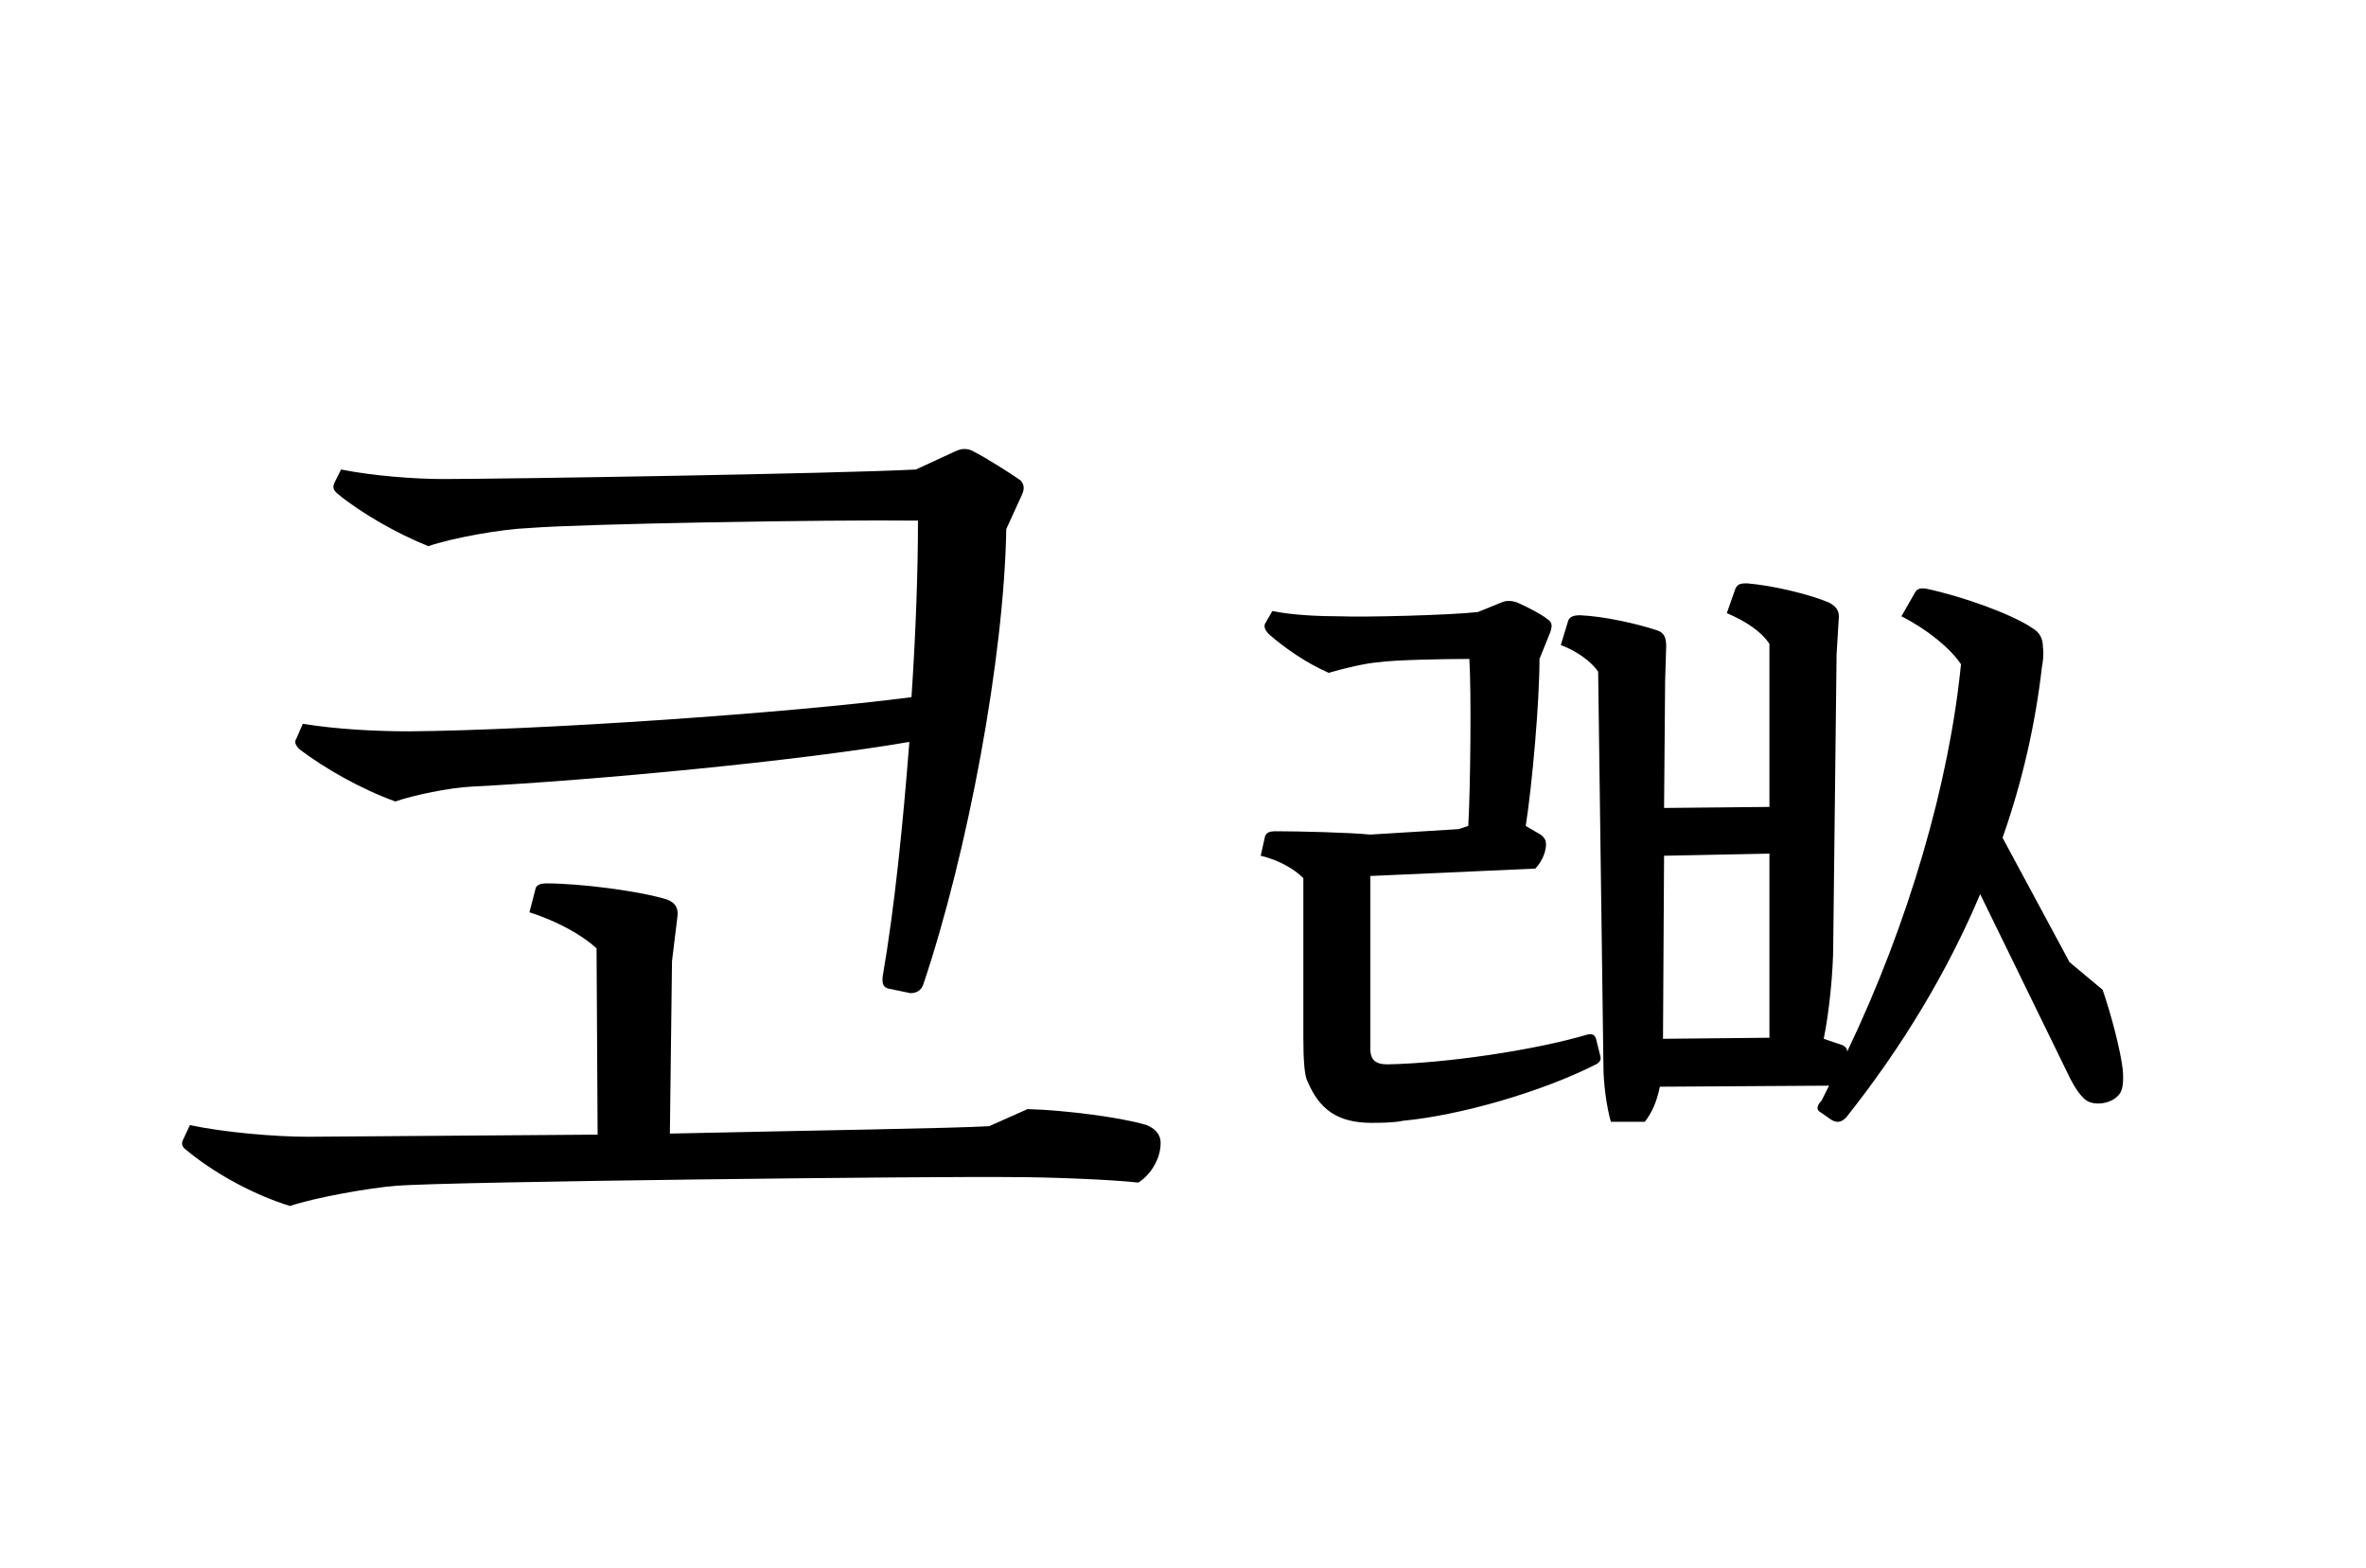 <?xml version="1.0" encoding="UTF-8"?>
<svg xmlns="http://www.w3.org/2000/svg" xmlns:xlink="http://www.w3.org/1999/xlink" width="244.531pt" height="162.062pt" viewBox="0 0 244.531 162.062" version="1.1">
<defs>
<g>
<symbol overflow="visible" id="glyph0-0">
<path style="stroke:none;" d="M 11 13.203 L 99 13.203 L 99 -96.797 L 11 -96.797 Z M 55 -46.312 L 20.016 -91.297 L 89.984 -91.297 Z M 58.516 -41.797 L 93.5 -86.797 L 93.5 3.188 Z M 20.016 7.703 L 55 -37.297 L 89.984 7.703 Z M 16.5 -86.797 L 51.484 -41.797 L 16.5 3.188 Z M 16.5 -86.797 "/>
</symbol>
<symbol overflow="visible" id="glyph0-1">
<path style="stroke:none;" d="M 26.297 -53.016 C 22.766 -53.016 18.703 -53.234 15.297 -53.797 L 14.625 -52.25 C 14.406 -51.922 14.516 -51.594 14.953 -51.156 C 17.594 -49.172 21.234 -47.078 24.859 -45.766 C 26.734 -46.422 30.469 -47.188 32.672 -47.297 C 45.438 -47.953 66.438 -49.938 77.984 -51.922 C 77.328 -43.453 76.453 -34.766 75.234 -27.719 C 75.125 -26.844 75.344 -26.516 75.906 -26.406 L 78.094 -25.953 C 78.656 -25.953 79.203 -26.188 79.422 -26.844 C 84.047 -40.594 87.781 -60.719 88 -73.922 L 89.656 -77.547 C 89.875 -78.094 89.875 -78.547 89.438 -78.984 C 88.328 -79.75 85.906 -81.297 84.594 -81.953 C 84.047 -82.281 83.375 -82.281 82.719 -81.953 L 78.656 -80.078 C 70.297 -79.641 35.641 -79.094 29.812 -79.094 C 26.844 -79.094 22.547 -79.422 19.25 -80.078 L 18.594 -78.766 C 18.375 -78.312 18.375 -77.984 18.922 -77.547 C 21.344 -75.562 24.969 -73.484 28.266 -72.156 C 30.906 -73.047 35.859 -73.922 38.719 -74.031 C 44.109 -74.469 69.516 -74.906 78.875 -74.797 C 78.875 -69.625 78.656 -63.25 78.203 -56.547 C 65.562 -54.891 39.594 -53.125 26.297 -53.016 Z M 53.453 -29.266 L 54.016 -33.875 C 54.125 -34.766 53.797 -35.312 52.906 -35.641 C 50.047 -36.516 44 -37.297 40.484 -37.297 C 39.703 -37.297 39.484 -37.062 39.375 -36.844 L 38.719 -34.312 C 41.469 -33.438 44.109 -32.016 45.656 -30.578 L 45.766 -11.328 L 15.844 -11.109 C 12.438 -11.109 7.266 -11.547 3.625 -12.312 L 2.859 -10.672 C 2.75 -10.344 2.859 -10.016 3.188 -9.797 C 5.938 -7.484 10.016 -5.172 13.969 -3.953 C 16.609 -4.844 22.219 -5.828 24.969 -6.047 C 30.797 -6.484 81.188 -7.047 88.875 -6.938 C 92.188 -6.938 98.672 -6.703 101.641 -6.375 C 102.625 -6.938 103.953 -8.578 103.953 -10.453 C 103.953 -11.438 103.297 -11.984 102.516 -12.312 C 99.984 -13.094 94.156 -13.859 90.203 -13.969 L 86.234 -12.203 C 82.609 -11.984 68.203 -11.766 53.234 -11.438 Z M 53.453 -29.266 "/>
</symbol>
<symbol overflow="visible" id="glyph0-2">
<path style="stroke:none;" d=""/>
</symbol>
<symbol overflow="visible" id="glyph0-3">
<path style="stroke:none;" d="M 42.688 -21.234 C 42.562 -21.672 42.234 -21.781 41.797 -21.672 C 36.188 -20.016 27.062 -18.703 21.125 -18.594 C 19.797 -18.594 19.359 -19.141 19.359 -20.234 L 19.359 -38.062 L 36.406 -38.828 C 36.844 -39.266 37.516 -40.266 37.516 -41.359 C 37.516 -41.688 37.406 -42.016 36.953 -42.344 L 35.422 -43.234 C 36.078 -47.406 36.844 -55.984 36.844 -60.5 L 37.953 -63.25 C 38.172 -63.906 38.172 -64.234 37.734 -64.562 C 37.062 -65.125 35.312 -66 34.547 -66.328 C 33.984 -66.547 33.328 -66.547 32.891 -66.328 L 30.469 -65.344 C 27.5 -65.016 18.703 -64.797 16.172 -64.906 C 14.188 -64.906 11.328 -65.016 9.234 -65.453 L 8.469 -64.125 C 8.359 -63.797 8.469 -63.469 8.906 -63.031 C 10.562 -61.594 12.766 -60.062 15.062 -59.062 C 16.609 -59.516 18.812 -60.062 20.344 -60.172 C 21.781 -60.391 26.953 -60.5 29.594 -60.5 C 29.812 -57.094 29.703 -47.078 29.484 -43.234 L 28.484 -42.906 L 19.359 -42.344 C 17.156 -42.562 11.875 -42.688 9.562 -42.688 C 8.797 -42.688 8.578 -42.453 8.469 -42.125 L 8.031 -40.156 C 9.906 -39.703 11.438 -38.828 12.438 -37.844 L 12.438 -21.344 C 12.438 -19.141 12.547 -17.375 12.875 -16.828 C 14.078 -13.969 15.953 -12.547 19.469 -12.547 C 20.234 -12.547 21.781 -12.547 22.766 -12.766 C 28.594 -13.312 37.062 -15.734 42.688 -18.594 C 43.125 -18.812 43.234 -19.141 43.125 -19.469 Z M 67.547 -60.938 L 67.766 -64.562 C 67.875 -65.453 67.547 -65.891 66.766 -66.328 C 64.688 -67.203 60.938 -68.094 58.297 -68.312 C 57.531 -68.312 57.312 -68.203 57.094 -67.766 L 56.203 -65.234 C 58.297 -64.344 59.844 -63.25 60.609 -62.047 L 60.609 -45.203 L 49.719 -45.094 L 49.828 -58.188 L 49.938 -61.812 C 49.938 -62.703 49.719 -63.25 48.953 -63.469 C 46.969 -64.125 43.562 -64.906 41.031 -65.016 C 40.266 -65.016 39.938 -64.797 39.812 -64.453 L 39.047 -61.938 C 40.812 -61.266 42.234 -60.172 42.906 -59.188 L 43.453 -18.375 C 43.453 -16.609 43.781 -14.188 44.219 -12.656 L 47.734 -12.656 C 48.406 -13.531 48.953 -14.625 49.281 -16.281 L 66.766 -16.391 L 66 -14.844 C 65.453 -14.297 65.453 -13.859 65.891 -13.641 L 66.984 -12.875 C 67.547 -12.547 67.984 -12.547 68.531 -13.094 C 74.469 -20.562 79.094 -28.375 82.391 -36.188 L 91.734 -17.047 C 92.188 -16.172 92.844 -15.188 93.391 -14.844 C 94.266 -14.297 95.922 -14.516 96.688 -15.406 C 97.125 -15.844 97.234 -16.719 97.125 -18.047 C 96.906 -20.016 95.922 -23.766 95.047 -26.297 L 91.625 -29.156 L 84.703 -42.016 C 86.797 -47.953 88.109 -53.906 88.766 -59.625 C 88.875 -60.172 88.984 -61.047 88.875 -61.703 C 88.875 -62.594 88.547 -63.25 87.781 -63.688 C 85.688 -65.125 80.516 -66.984 76.781 -67.766 C 76.016 -67.875 75.797 -67.656 75.562 -67.203 L 74.25 -64.906 C 76.891 -63.578 79.312 -61.594 80.406 -59.953 C 79.203 -47.734 75.016 -33.219 68.641 -19.906 C 68.641 -20.234 68.531 -20.344 68.203 -20.562 L 66.219 -21.234 C 66.766 -23.875 67.203 -28.047 67.203 -31.016 Z M 49.719 -40.156 L 60.609 -40.375 L 60.609 -21.344 L 49.609 -21.234 Z M 49.719 -40.156 "/>
</symbol>
</g>
</defs>
<g id="surface1">
<g style="fill:rgb(0%,0%,0%);fill-opacity:1;">
  <use xlink:href="#glyph0-1" x="16" y="128.609"/>
  <use xlink:href="#glyph0-2" x="122.266" y="128.609"/>
  <use xlink:href="#glyph0-3" x="122.266" y="128.609"/>
</g>
</g>
</svg>
